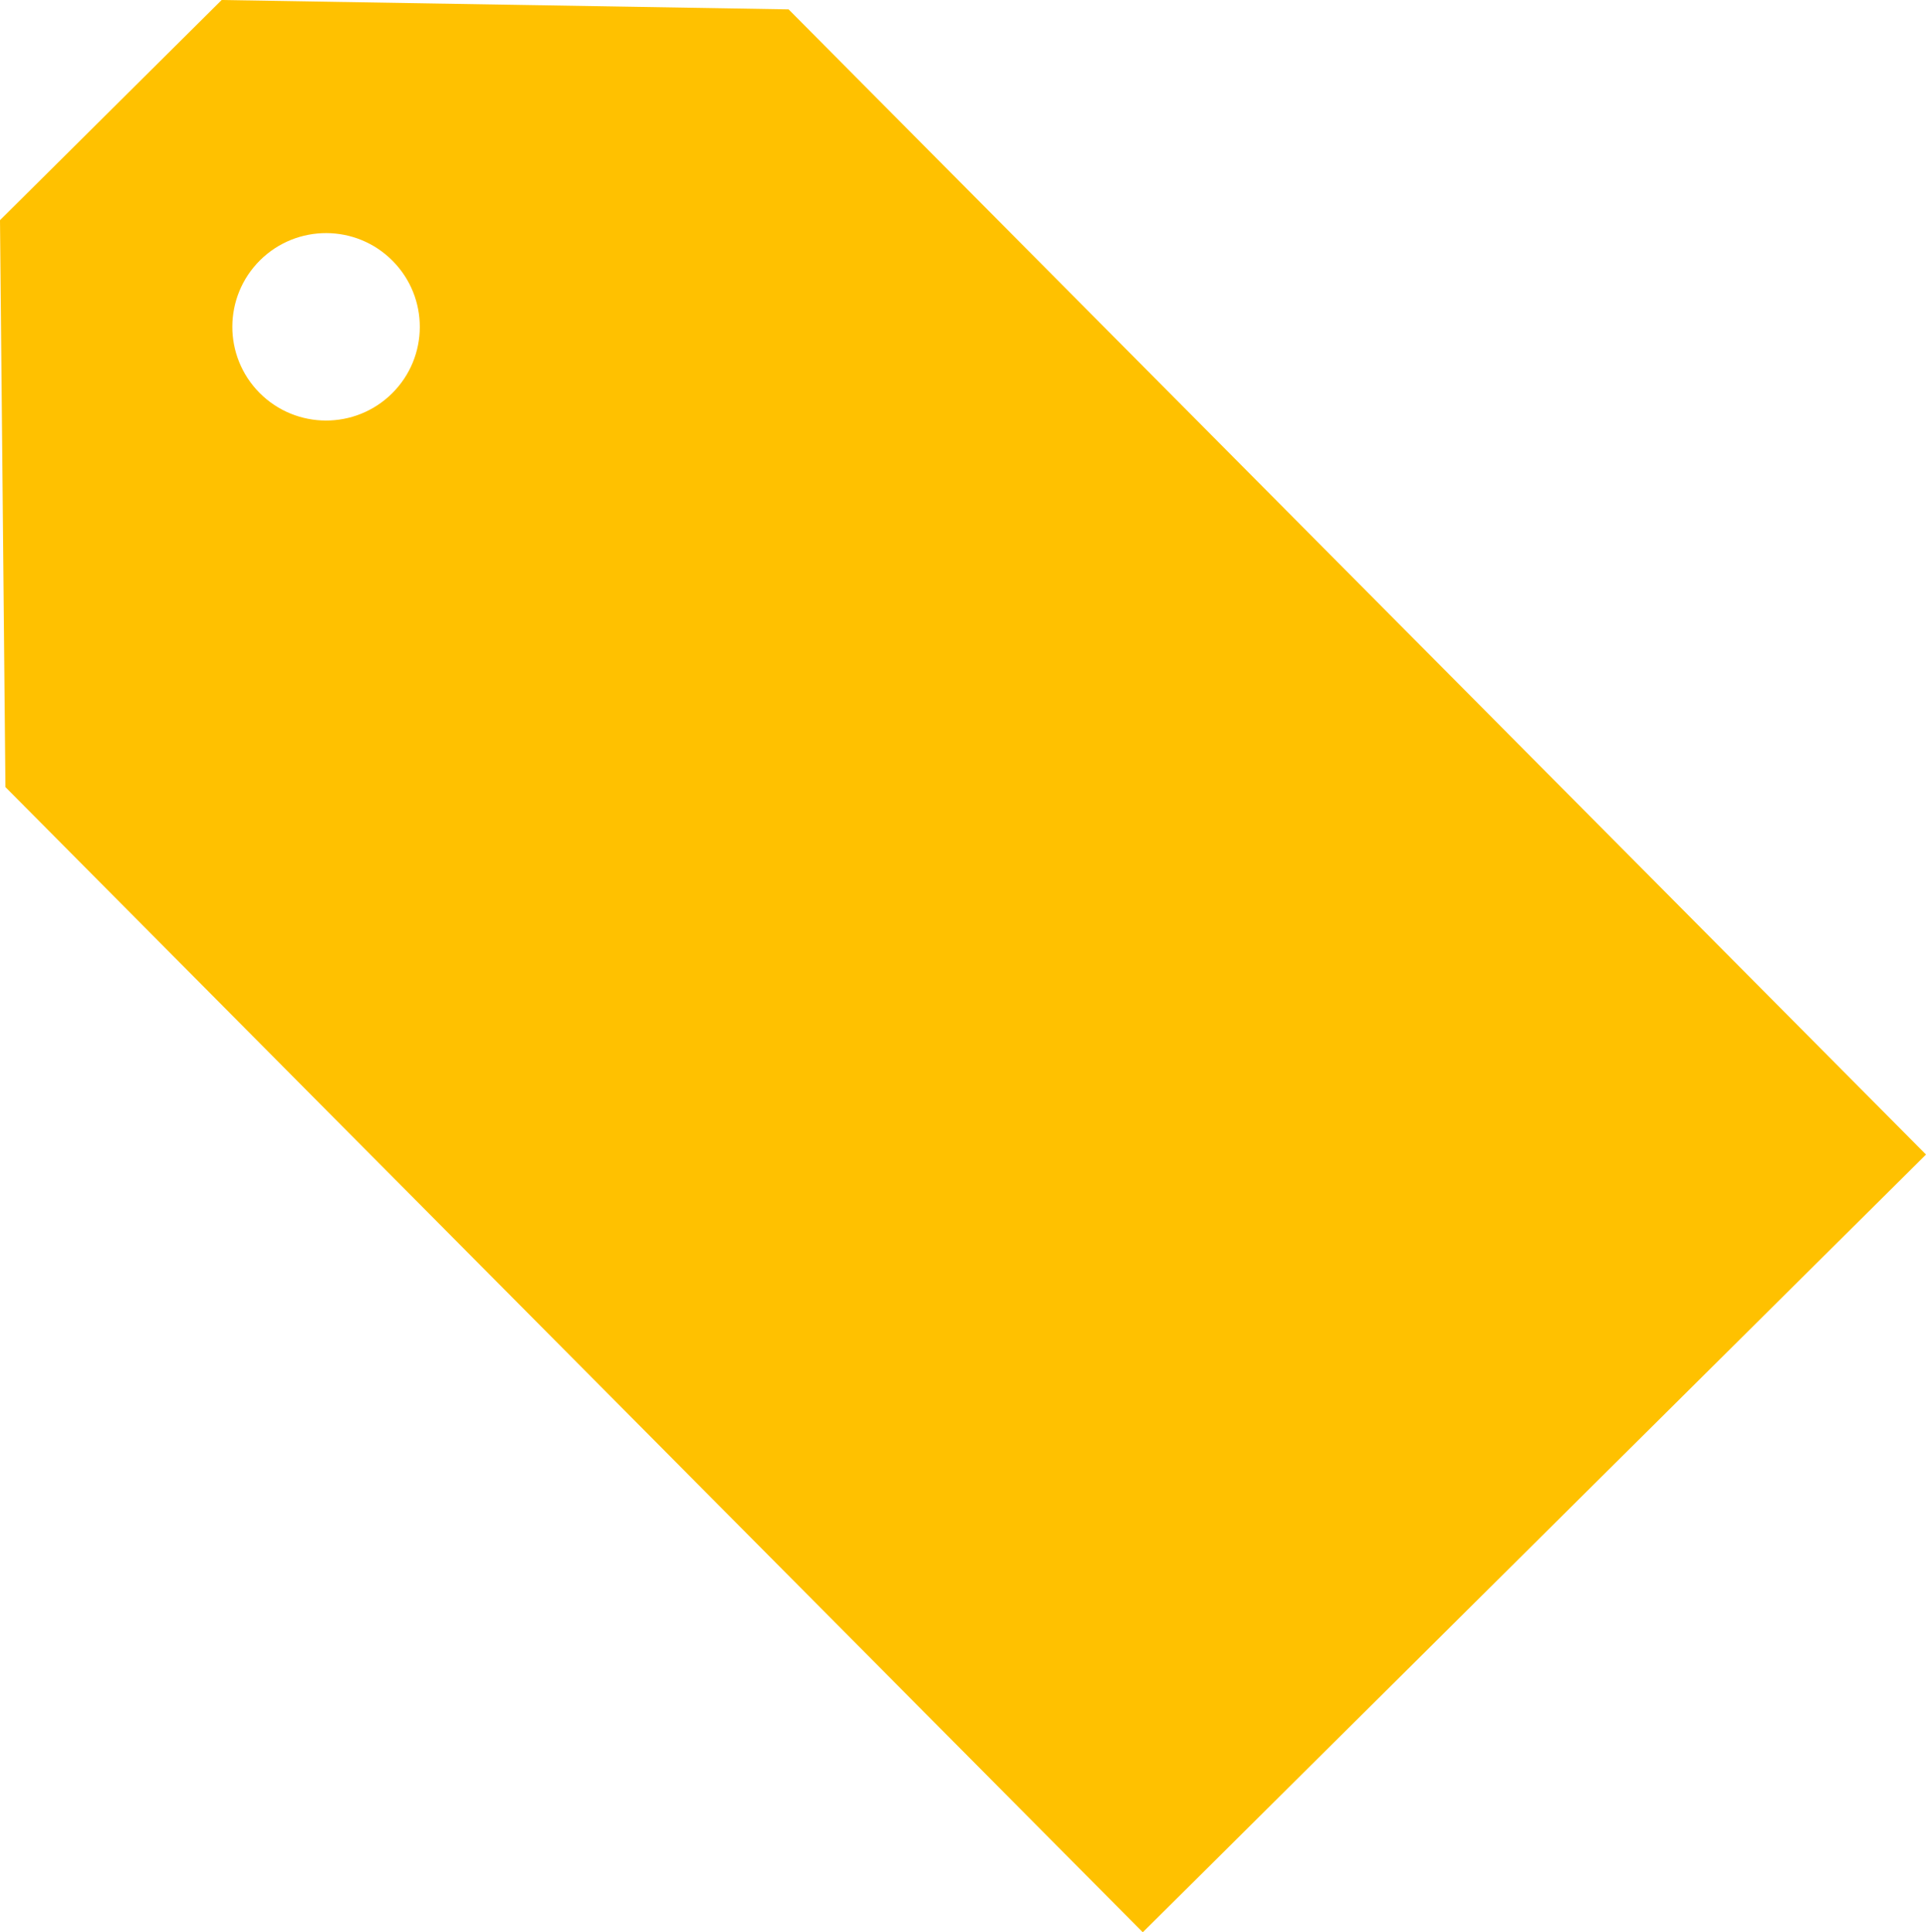 <?xml version="1.0" encoding="utf-8"?>
<!-- Generator: Adobe Illustrator 16.0.0, SVG Export Plug-In . SVG Version: 6.00 Build 0)  -->
<!DOCTYPE svg PUBLIC "-//W3C//DTD SVG 1.1//EN" "http://www.w3.org/Graphics/SVG/1.1/DTD/svg11.dtd">
<svg version="1.1" id="Layer_1" xmlns="http://www.w3.org/2000/svg" xmlns:xlink="http://www.w3.org/1999/xlink" x="0px" y="0px"
	 width="323.795px" height="324.879px" viewBox="0 0 323.795 324.879" enable-background="new 0 0 323.795 324.879"
	 xml:space="preserve">
<g>
	<path fill="#FFC100" d="M132.577,1.576L37.266,0L0,37.02l0.913,95.315l191.211,192.544l131.672-130.762L132.577,1.576z
		 M43.636,66.057c-6.128-6.175-6.096-16.153,0.075-22.289c6.182-6.128,16.157-6.096,22.282,0.079
		c6.139,6.178,6.107,16.149-0.068,22.281C59.747,72.264,49.768,72.225,43.636,66.057z"/>
</g>
</svg>
